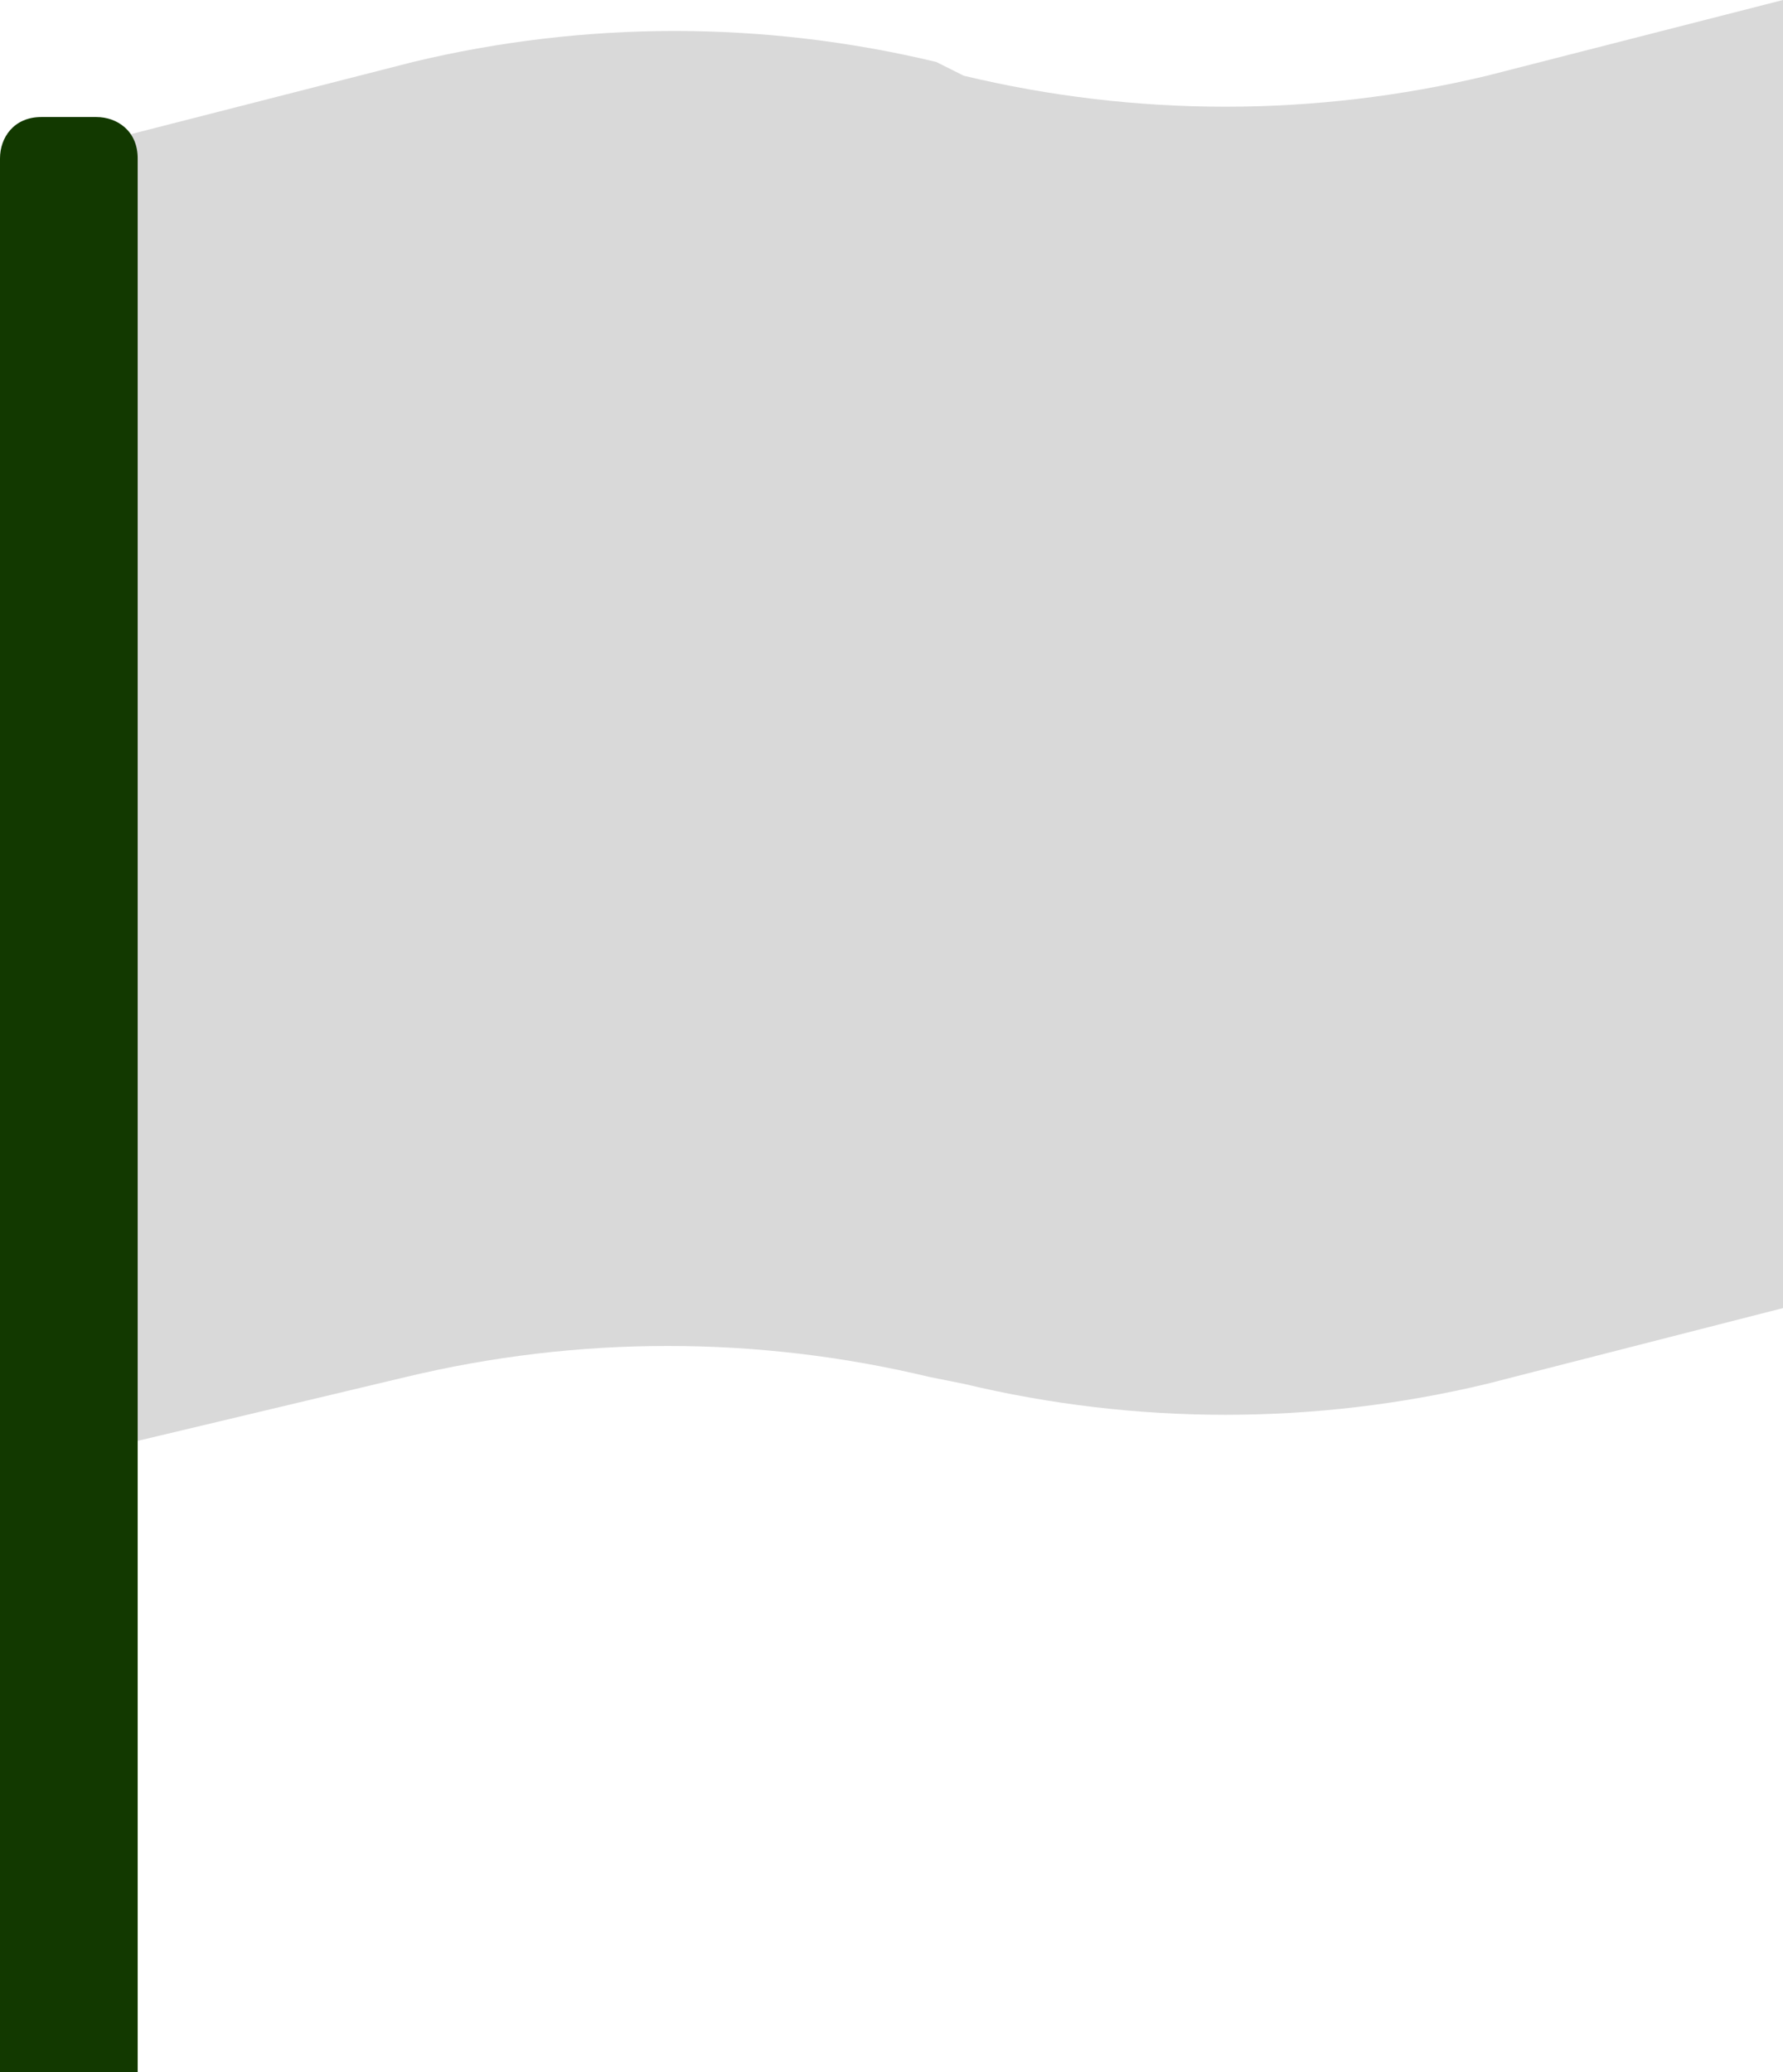 <?xml version="1.0" encoding="utf-8"?>
<!-- Generator: Adobe Illustrator 19.0.0, SVG Export Plug-In . SVG Version: 6.00 Build 0)  -->
<svg version="1.1" id="Layer_2" xmlns="http://www.w3.org/2000/svg" xmlns:xlink="http://www.w3.org/1999/xlink" x="0px" y="0px"
	 viewBox="0 0 25.9 30.1" style="enable-background:new 0 0 25.9 30.1;" xml:space="preserve">
<style type="text/css">
	.st0{fill:#D9D9D9;}
	.st1{fill:#123900;}
</style>
<g id="XMLID_4_">
	<path id="XMLID_15_" class="st0" d="M1.7,2l4.3-1.1c2.5-0.6,5.1-0.6,7.6,0L14,1.1c2.5,0.6,5.1,0.6,7.6,0L25.9,0v4.8v4.8v4.8V19
		l-4.3,1.1c-2.5,0.6-5.1,0.6-7.6,0L13.5,20c-2.5-0.6-5.1-0.6-7.6,0L1.7,21"/>
	<path id="XMLID_1_" class="st1" d="M1.9,30.1H0V2.3C0,2,0.2,1.7,0.6,1.7h0.8c0.3,0,0.6,0.2,0.6,0.6V30.1z"/>
</g>
</svg>
